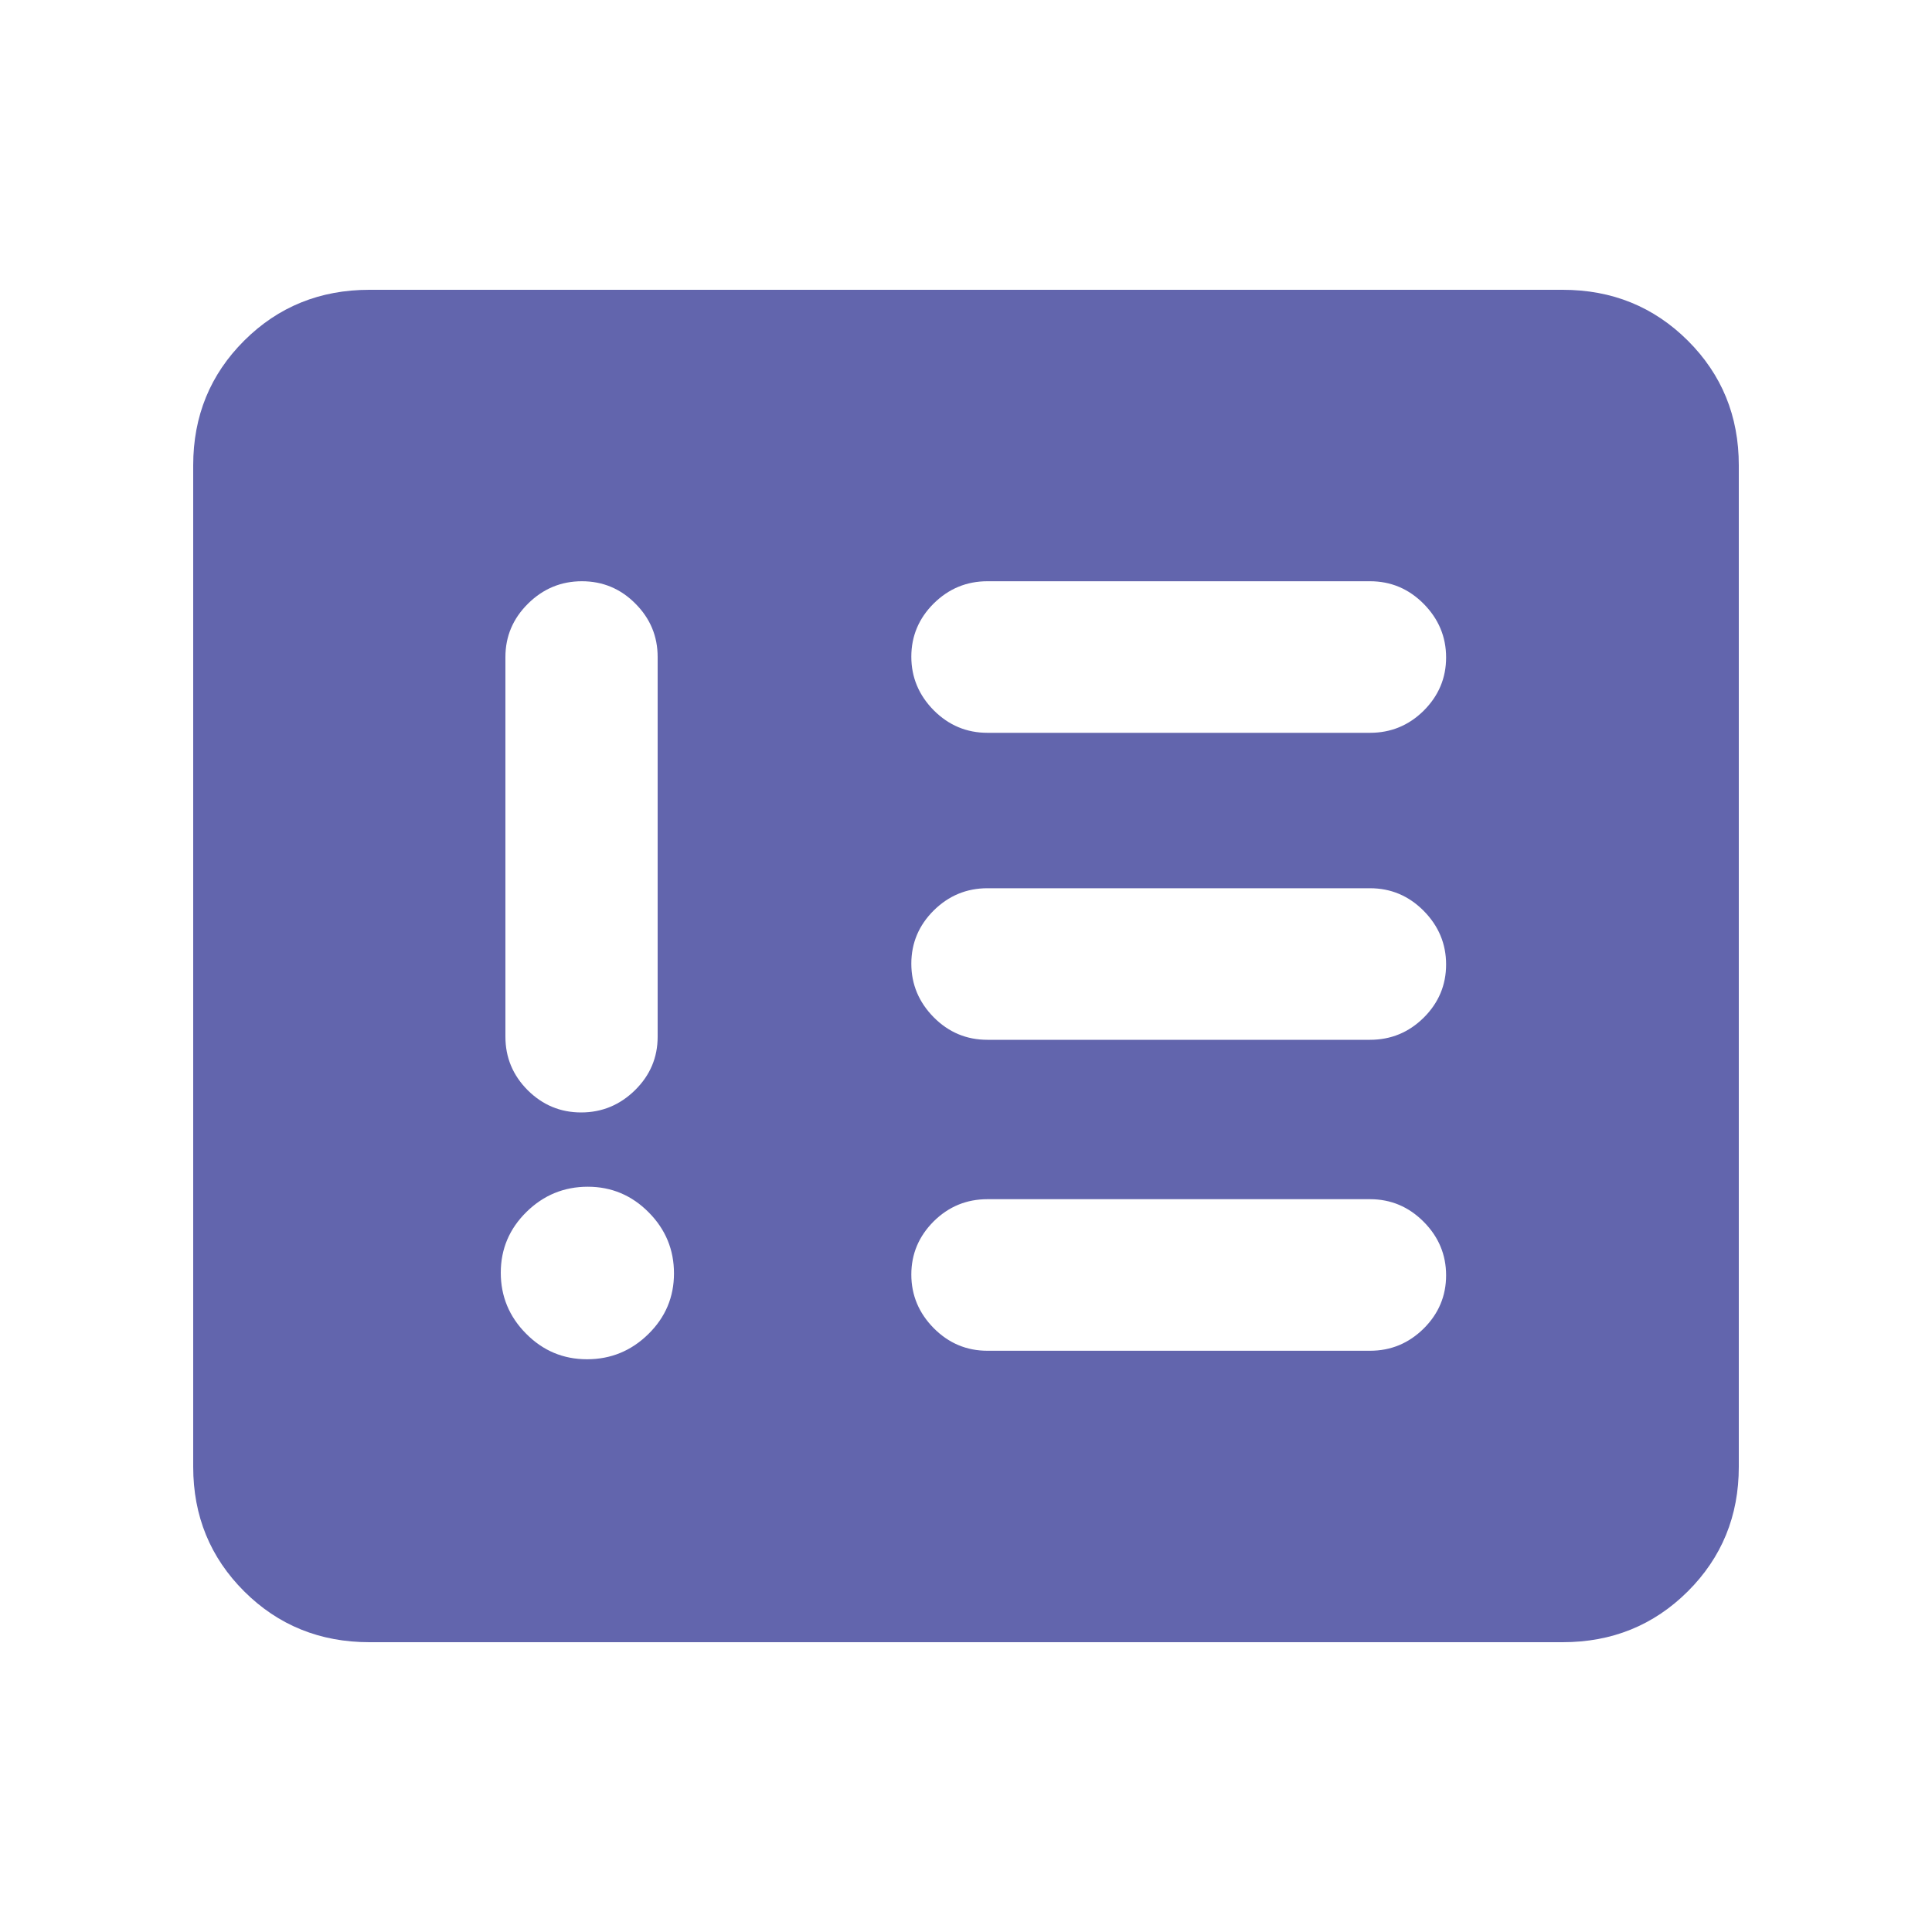 <svg viewBox="0 0 20 20" fill="none" xmlns="http://www.w3.org/2000/svg">
<path d="M6.077 14.071C6.323 14.071 6.535 13.984 6.712 13.81C6.889 13.636 6.977 13.427 6.977 13.182C6.977 12.937 6.89 12.726 6.715 12.55C6.541 12.374 6.33 12.285 6.085 12.285C5.839 12.285 5.627 12.372 5.45 12.546C5.273 12.72 5.184 12.93 5.184 13.175C5.184 13.419 5.271 13.63 5.446 13.806C5.621 13.983 5.831 14.071 6.077 14.071ZM6.024 6.017C5.809 6.017 5.623 6.094 5.467 6.248C5.311 6.402 5.232 6.586 5.232 6.802V10.732C5.232 10.947 5.309 11.132 5.463 11.286C5.617 11.439 5.801 11.516 6.016 11.516C6.231 11.516 6.417 11.439 6.573 11.286C6.73 11.132 6.808 10.947 6.808 10.732V6.802C6.808 6.586 6.731 6.402 6.577 6.248C6.424 6.094 6.239 6.017 6.024 6.017ZM14.182 13.983C14.398 13.983 14.583 13.906 14.738 13.753C14.892 13.6 14.97 13.416 14.97 13.202C14.97 12.988 14.892 12.803 14.738 12.648C14.583 12.492 14.398 12.414 14.182 12.414H10.222C10.006 12.414 9.821 12.49 9.666 12.643C9.512 12.797 9.434 12.98 9.434 13.194C9.434 13.408 9.512 13.593 9.666 13.749C9.821 13.905 10.006 13.983 10.222 13.983H14.182ZM14.182 10.764C14.398 10.764 14.583 10.688 14.738 10.535C14.892 10.382 14.97 10.198 14.97 9.984C14.97 9.77 14.892 9.585 14.738 9.429C14.583 9.273 14.398 9.195 14.182 9.195H10.222C10.006 9.195 9.821 9.272 9.666 9.425C9.512 9.578 9.434 9.762 9.434 9.976C9.434 10.19 9.512 10.375 9.666 10.531C9.821 10.687 10.006 10.764 10.222 10.764H14.182ZM14.182 7.586C14.398 7.586 14.583 7.51 14.738 7.357C14.892 7.203 14.97 7.02 14.97 6.806C14.97 6.592 14.892 6.407 14.738 6.251C14.583 6.095 14.398 6.017 14.182 6.017H10.222C10.006 6.017 9.821 6.094 9.666 6.247C9.512 6.4 9.434 6.584 9.434 6.798C9.434 7.012 9.512 7.197 9.666 7.353C9.821 7.508 10.006 7.586 10.222 7.586H14.182ZM3.824 17C3.313 17 2.88 16.825 2.528 16.474C2.176 16.123 2 15.693 2 15.184V4.817C2 4.307 2.176 3.877 2.528 3.526C2.88 3.175 3.313 3 3.824 3H16.176C16.688 3 17.119 3.175 17.472 3.526C17.824 3.877 18 4.307 18 4.817V15.184C18 15.693 17.824 16.123 17.472 16.474C17.119 16.825 16.688 17 16.176 17H3.824Z" fill="#6265AD"/>
</svg>

